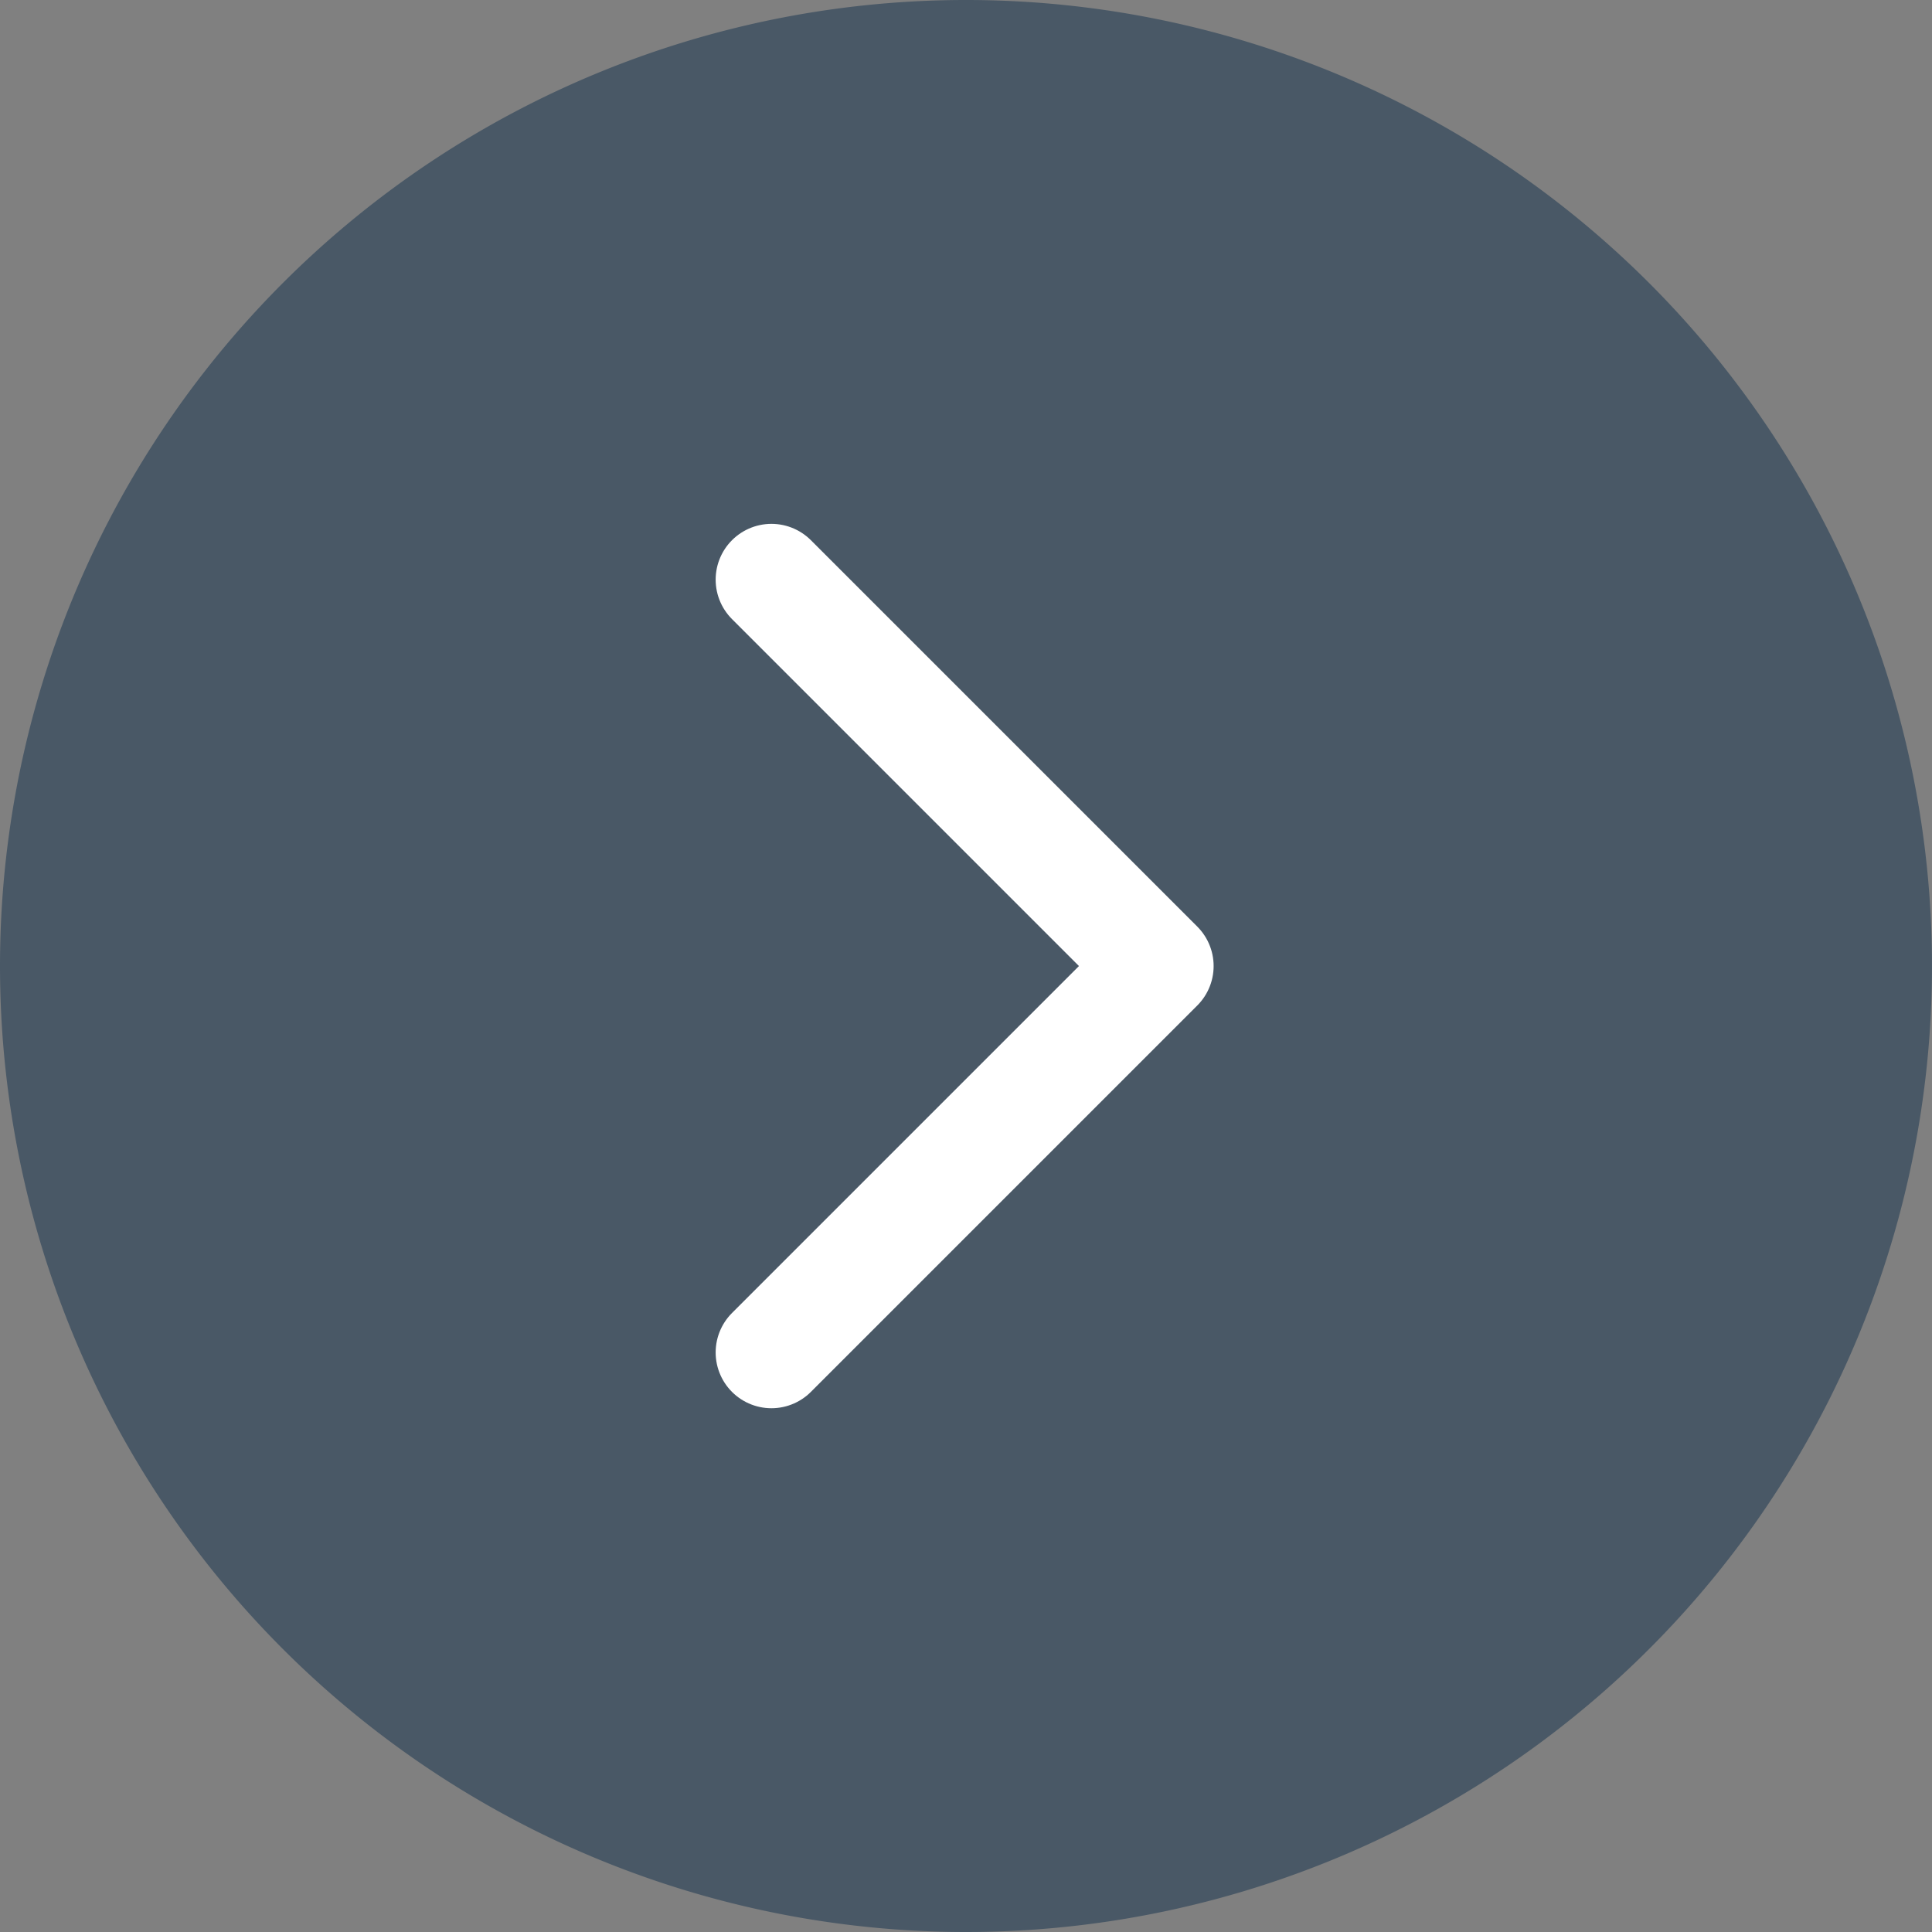 <svg xmlns="http://www.w3.org/2000/svg" width="43.294" height="43.294" viewBox="0 0 43.294 43.294">
    <rect x="0" y="0" width="43.294" height="43.294" fill="#808080" stroke="none"/>
    <g data-name="Group 46">
        <path data-name="Path 62" d="M59.647 44.294A21.647 21.647 0 1 0 38 22.647a21.647 21.647 0 0 0 21.647 21.647z" transform="translate(-38 -1)" style="fill:#495866"/>
        <path data-name="Path 63" d="m48 24.318 8.659-8.659L48 7" transform="translate(-30.713 5.989)" style="fill:none;stroke:#fff;stroke-linecap:round;stroke-linejoin:round;stroke-width:2.5px"/>
    </g>
</svg>
